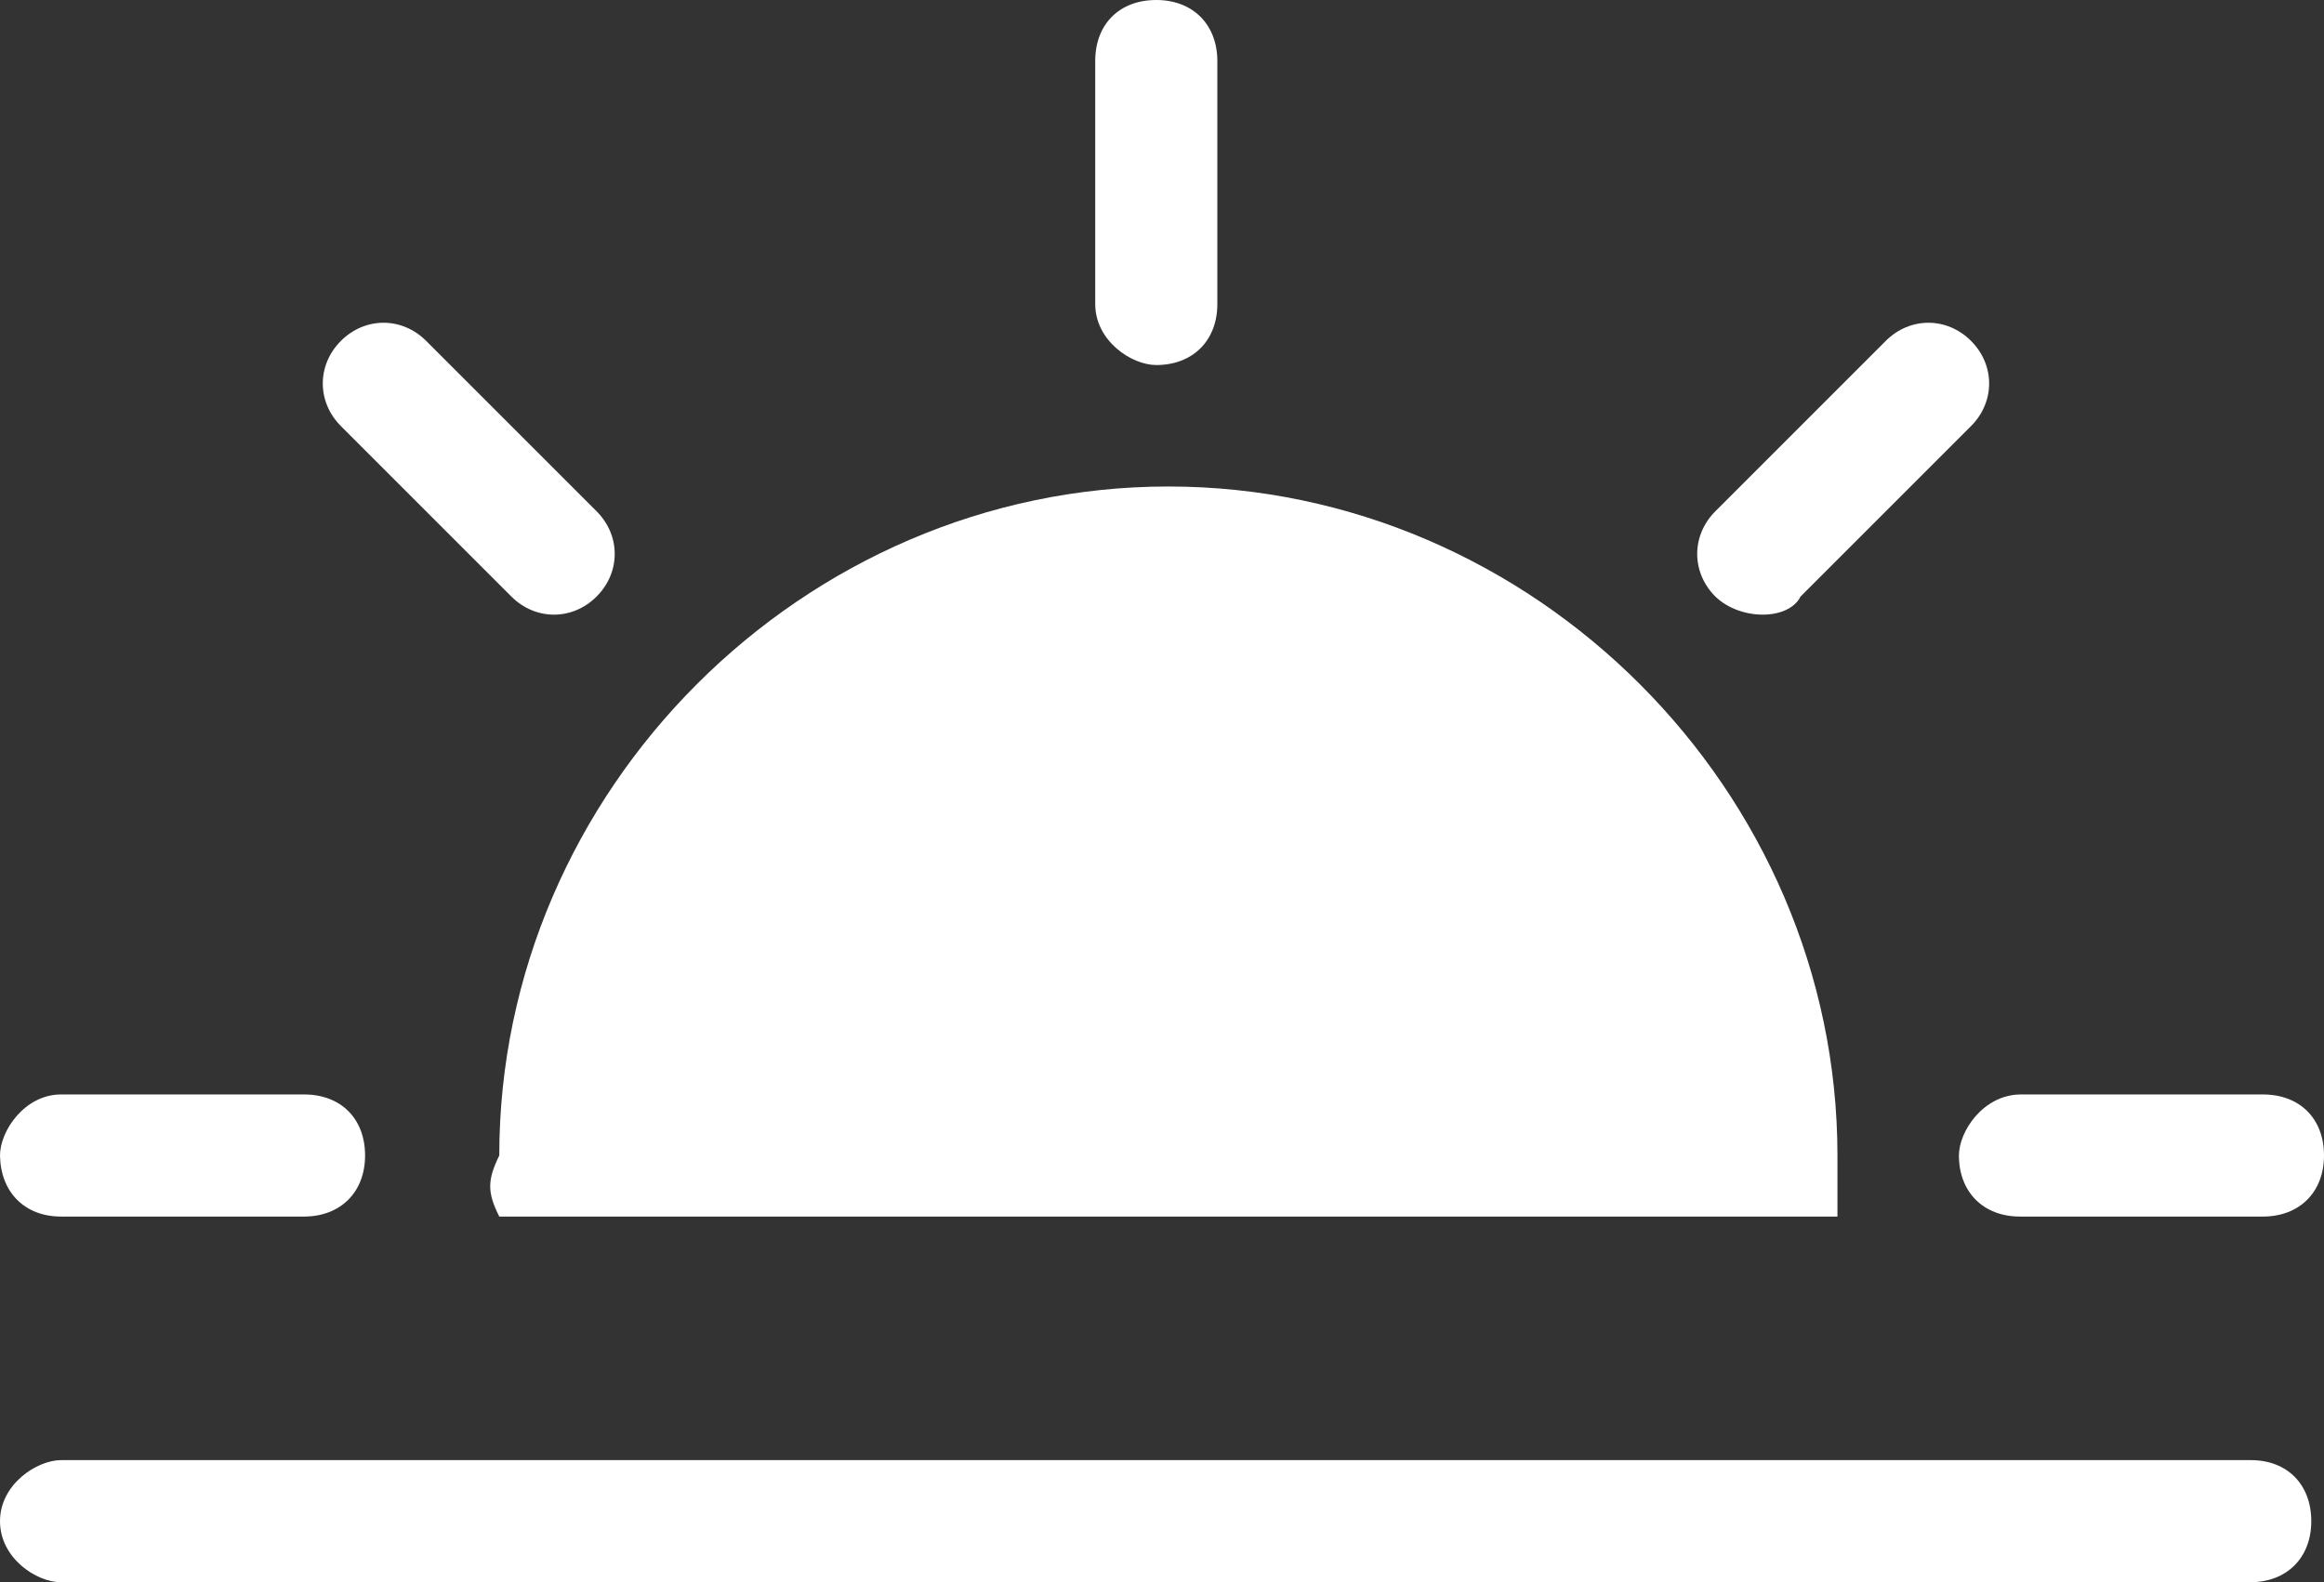 <?xml version="1.0" encoding="utf-8"?>
<!-- Generator: Adobe Illustrator 17.0.2, SVG Export Plug-In . SVG Version: 6.00 Build 0)  -->
<!DOCTYPE svg PUBLIC "-//W3C//DTD SVG 1.1//EN" "http://www.w3.org/Graphics/SVG/1.1/DTD/svg11.dtd">
<svg version="1.1" id="Capa_1" xmlns:sketch="http://www.bohemiancoding.com/sketch/ns"
	 xmlns="http://www.w3.org/2000/svg" xmlns:xlink="http://www.w3.org/1999/xlink" x="0px" y="0px" width="258.364px"
	 height="175.919px" viewBox="358.242 198.828 258.364 175.919" enable-background="new 358.242 198.828 258.364 175.919"
	 xml:space="preserve">
<rect x="358.242" y="198.828" width="258.364" height="175.919" fill="#333333" stroke="none"/>
<title>icon 32 sunset</title>
<desc>Created with Sketch.</desc>
<g>
	<path fill="#FFFFFF" d="M558.414,265.152l18.949-18.949c2.687-2.687,2.687-6.788,0-9.475c-2.687-2.687-6.788-2.687-9.475,0
		l-18.949,18.949c-2.687,2.687-2.687,6.788,0,9.475C551.697,267.838,557.071,267.838,558.414,265.152z"/>
	<path fill="#FFFFFF" d="M486.788,239.414c4.03,0,6.788-2.687,6.788-6.788v-27.01c0-4.03-2.687-6.788-6.788-6.788
		S480,201.515,480,205.616v27.01C480,236.727,484.03,239.414,486.788,239.414z"/>
	<path fill="#FFFFFF" d="M576.02,327.303c0,4.03,2.687,6.788,6.788,6.788h27.01c4.03,0,6.788-2.687,6.788-6.788
		c0-4.101-2.687-6.788-6.788-6.788h-27.01C578.707,320.586,576.02,324.616,576.02,327.303z"/>
	<path fill="#FFFFFF" d="M608.475,361.172H365.03c-2.687,0-6.788,2.687-6.788,6.788c0,4.101,4.03,6.788,6.788,6.788h243.374
		c4.03,0,6.788-2.687,6.788-6.788C615.192,363.859,612.505,361.172,608.475,361.172z"/>
	<path fill="#FFFFFF" d="M365.03,334.091h27.01c4.03,0,6.788-2.687,6.788-6.788c0-4.101-2.687-6.788-6.788-6.788h-27.01
		c-4.03,0-6.788,4.03-6.788,6.788C358.313,331.404,361,334.091,365.03,334.091z"/>
	<path fill="#FFFFFF" d="M415.091,265.152c2.687,2.687,6.788,2.687,9.475,0s2.687-6.788,0-9.475l-18.949-18.949
		c-2.687-2.687-6.788-2.687-9.475,0s-2.687,6.788,0,9.475L415.091,265.152z"/>
	<path fill="#FFFFFF" d="M413.747,334.091h148.768c0-2.687,0-4.03,0-6.788c0-40.586-33.798-74.384-74.384-74.384
		s-74.384,33.798-74.384,74.384C412.404,330.061,412.404,331.404,413.747,334.091z"/>
</g>
</svg>
